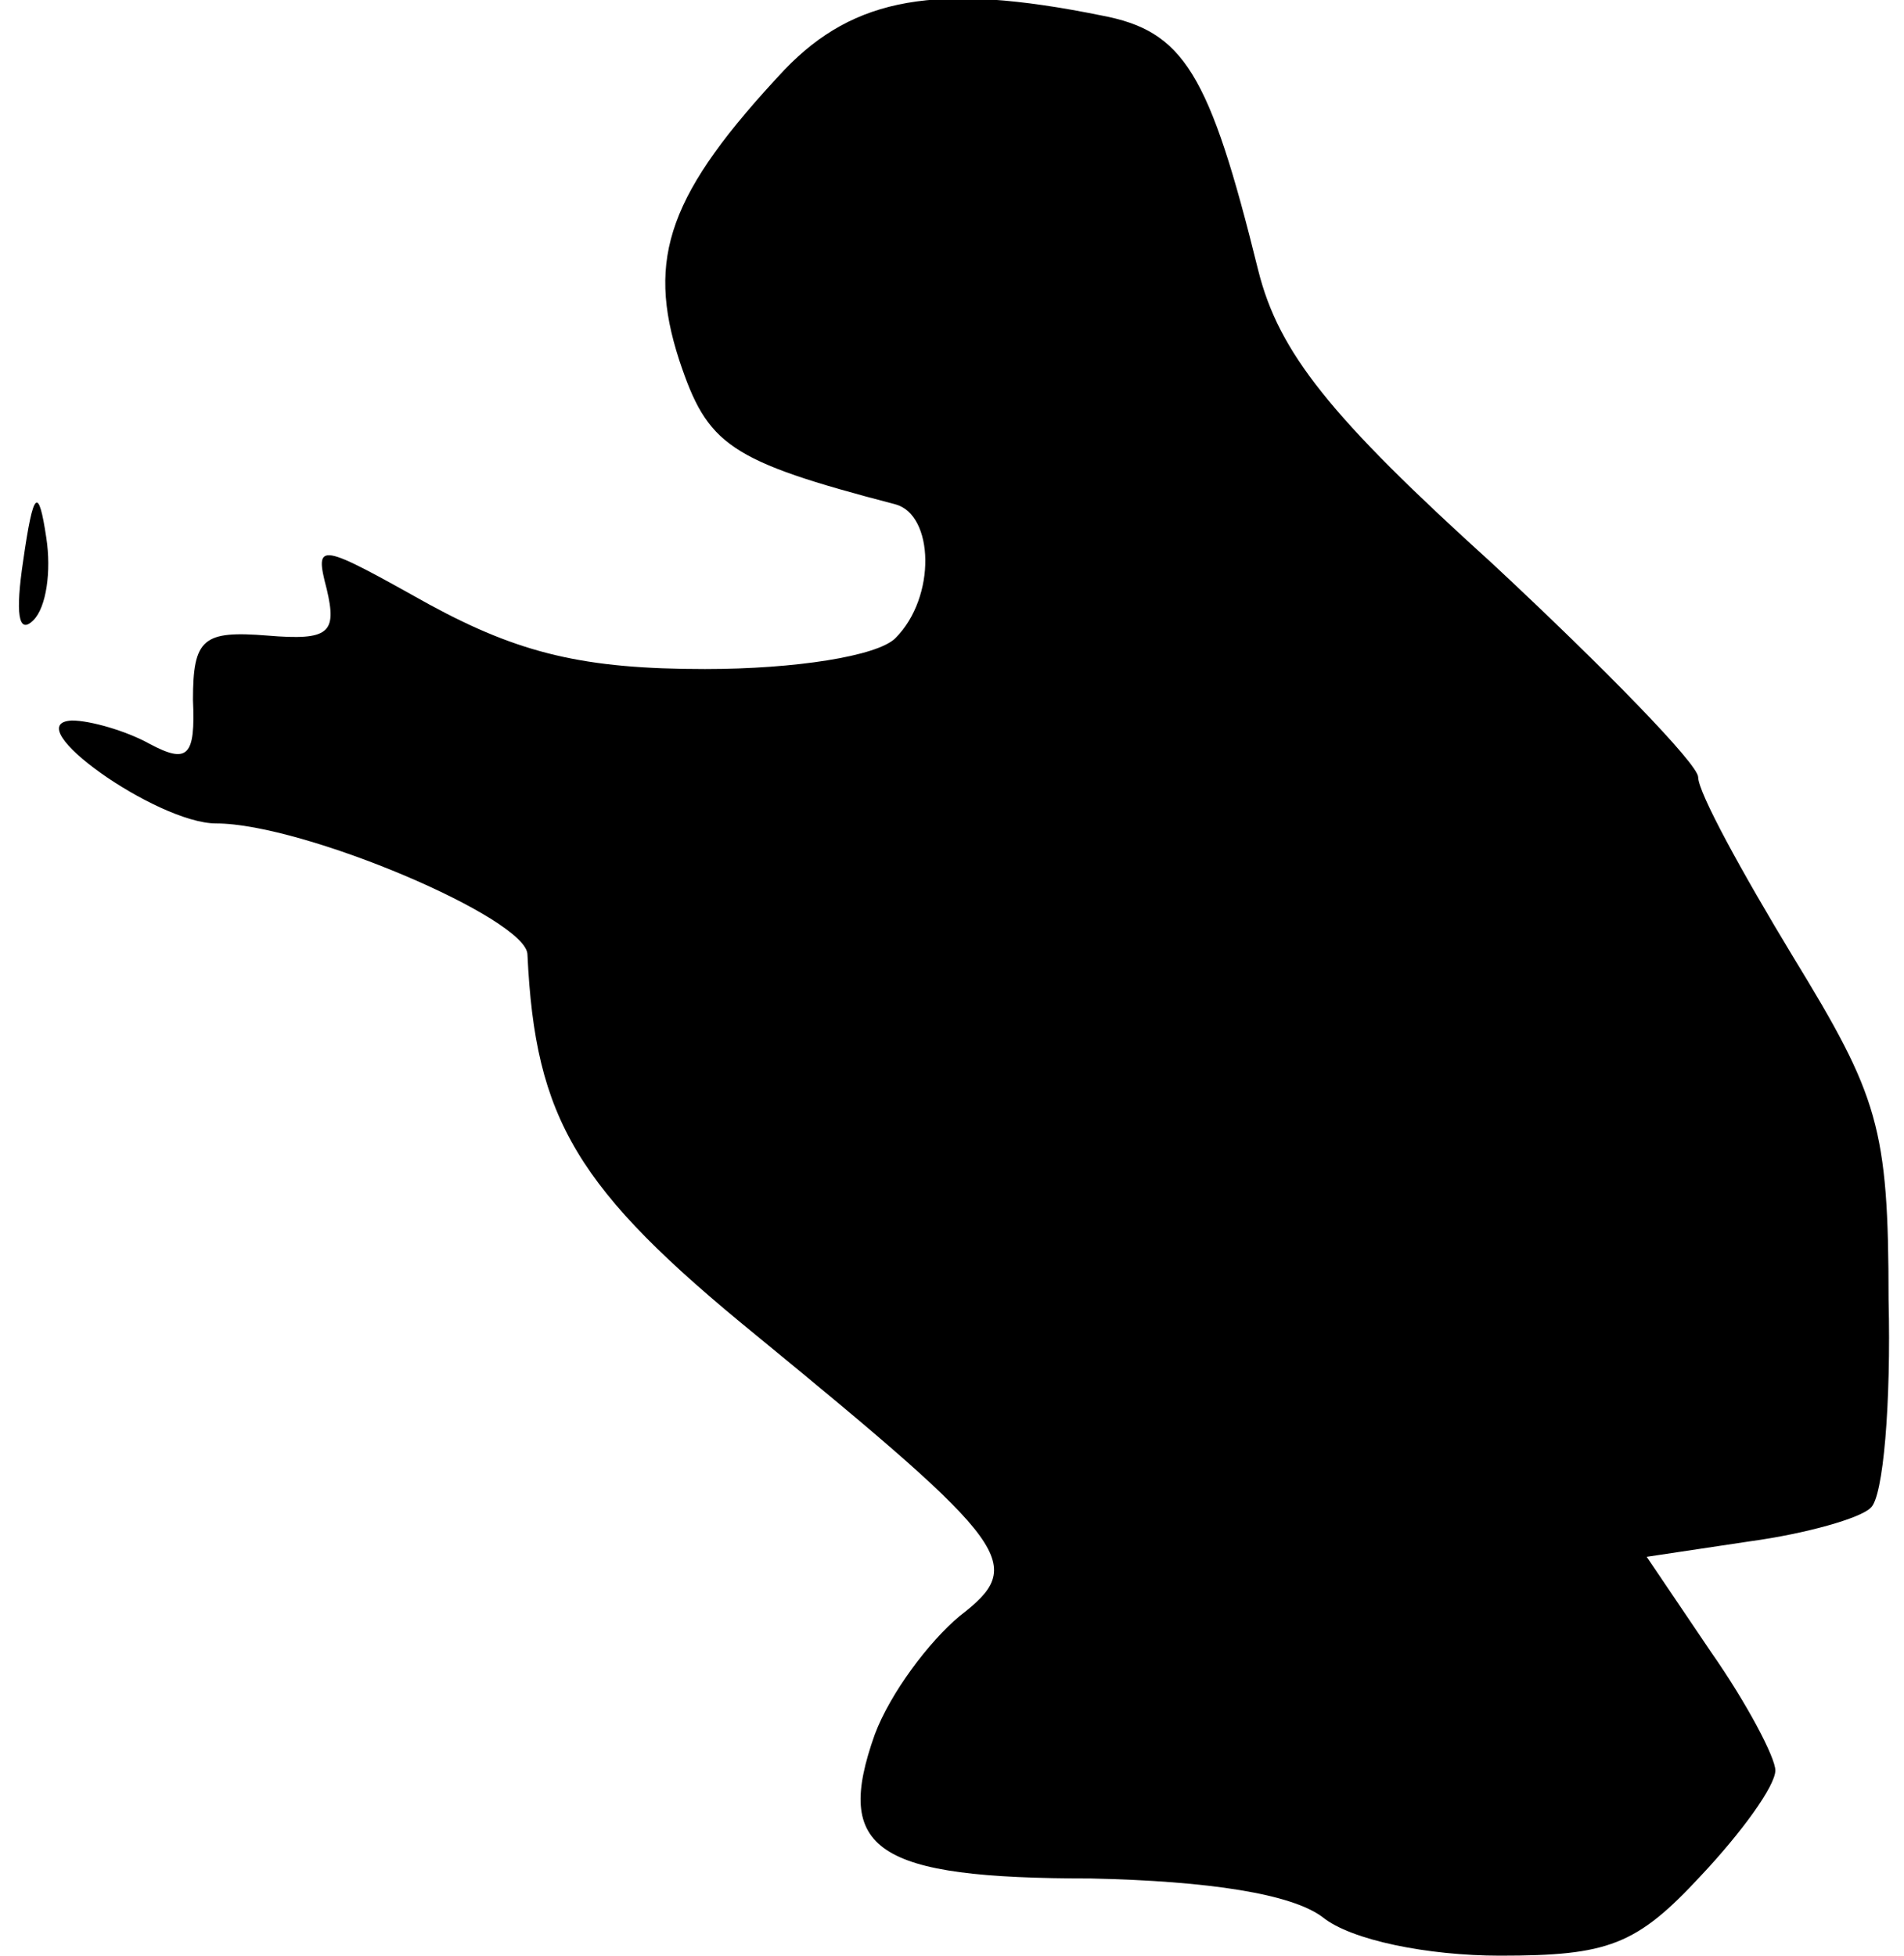 <?xml version="1.0" standalone="no"?>
<!DOCTYPE svg PUBLIC "-//W3C//DTD SVG 20010904//EN"
 "http://www.w3.org/TR/2001/REC-SVG-20010904/DTD/svg10.dtd">
<svg version="1.0" xmlns="http://www.w3.org/2000/svg"
 width="74pt" height="76pt" viewBox="0 0 74 76"
 preserveAspectRatio="xMidYMid meet">
<g transform="translate(0,76) scale(0.1,-0.1)"
fill="#000000" stroke="none">
<path fill="#000000" stroke="none" d="M305 733 c-45 -48 -54 -73 -41 -113 11
-33 19 -39 84 -56 15 -4 16 -36 0 -52 -7 -7 -39 -12 -74 -12 -47 0 -72 6 -107
25 -43 24 -45 25 -40 6 4 -17 1 -20 -23 -18 -25 2 -29 -1 -29 -25 1 -22 -2
-25 -17 -17 -9 5 -23 9 -30 9 -22 -1 33 -40 56 -40 34 0 121 -37 121 -51 3
-64 19 -91 89 -148 100 -82 105 -89 79 -109 -12 -10 -27 -30 -33 -46 -16 -45
0 -56 84 -56 46 -1 78 -6 90 -15 11 -9 41 -15 69 -15 42 0 53 4 78 31 16 17
29 35 29 41 0 5 -11 26 -25 46 l-25 37 40 6 c22 3 43 9 47 13 5 4 8 41 7 81 0
67 -4 79 -37 133 -20 33 -37 64 -37 70 0 5 -36 42 -80 83 -63 57 -83 82 -91
114 -19 77 -29 93 -61 99 -64 13 -96 7 -123 -21z"/>
<path fill="#000000" stroke="none" d="M9 542 c-3 -20 -2 -29 4 -23 5 5 7 19
5 32 -3 20 -5 19 -9 -9z"/>
</g>
</svg>
